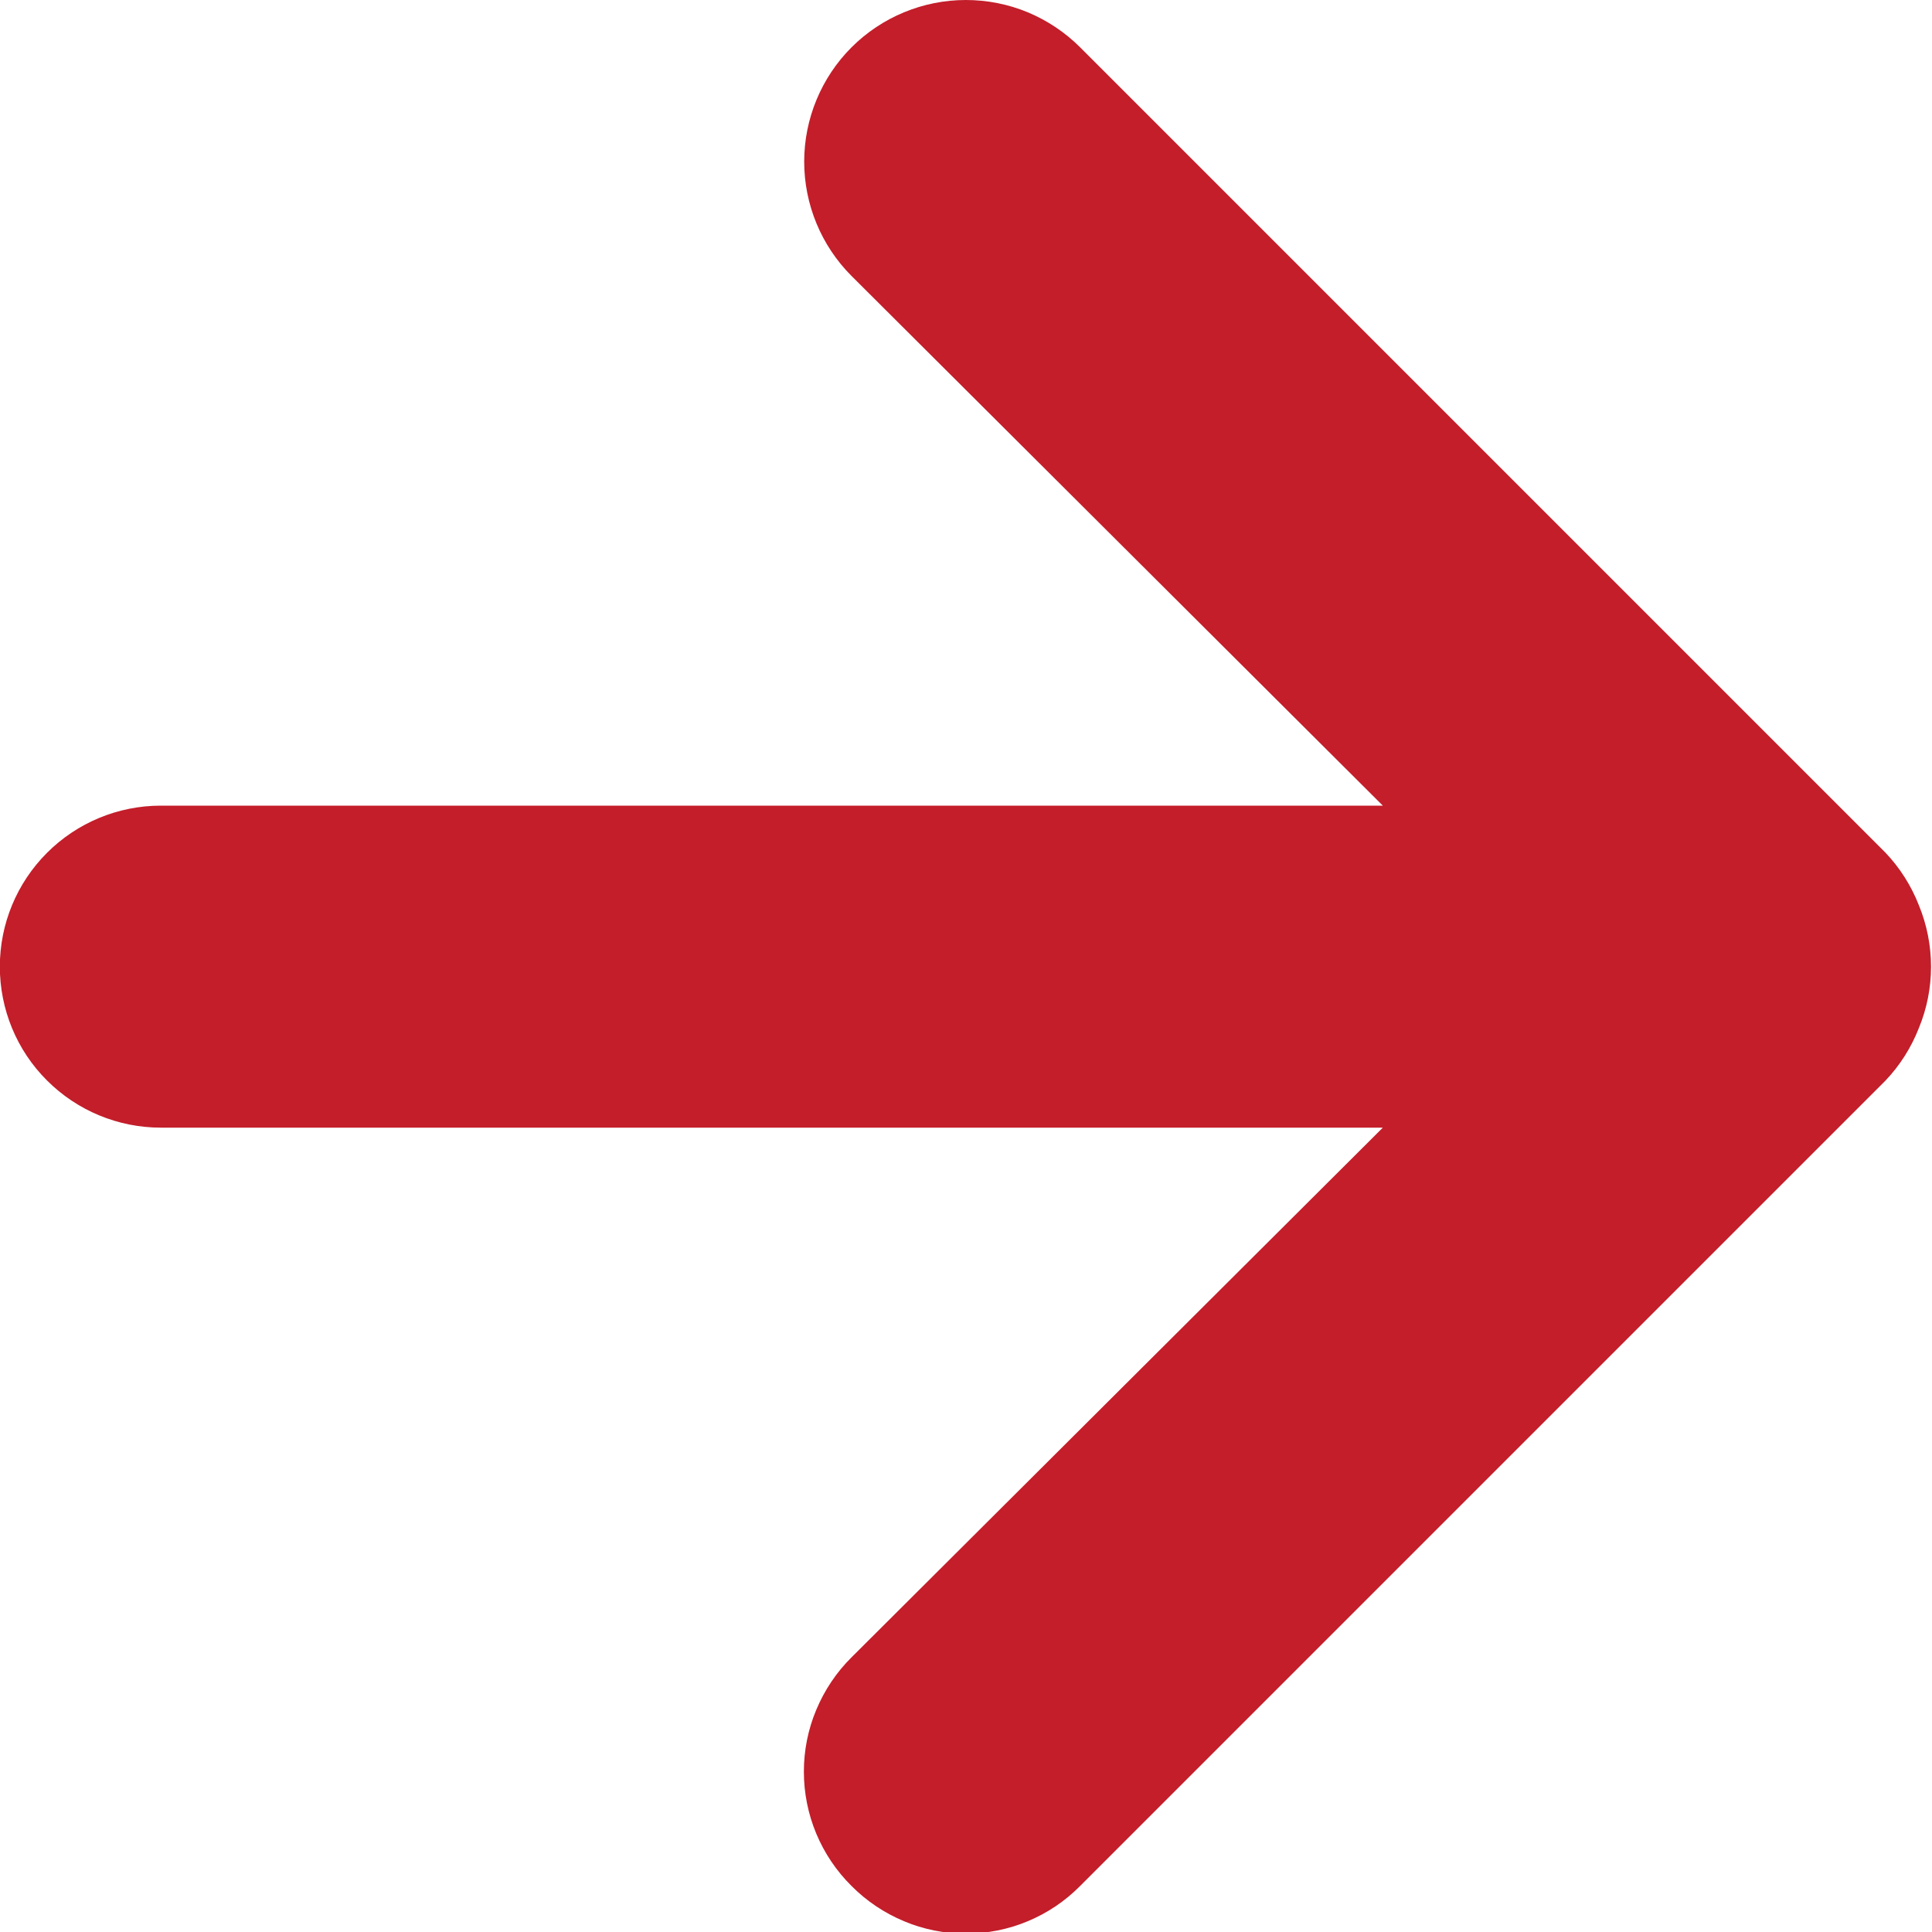 <svg width="12" height="12" viewBox="0 0 12 12" fill="none" xmlns="http://www.w3.org/2000/svg">
<path d="M6.709 11.714L11.709 6.714C11.8 6.619 11.871 6.507 11.919 6.384C12.019 6.141 12.019 5.868 11.919 5.624C11.871 5.501 11.8 5.389 11.709 5.294L6.709 0.294C6.616 0.201 6.505 0.127 6.383 0.076C6.262 0.026 6.131 0 5.999 0C5.733 0 5.477 0.106 5.289 0.294C5.101 0.482 4.995 0.738 4.995 1.004C4.995 1.27 5.101 1.526 5.289 1.714L8.589 5.004L0.999 5.004C0.734 5.004 0.48 5.109 0.292 5.297C0.104 5.485 -0.001 5.739 -0.001 6.004C-0.001 6.269 0.104 6.524 0.292 6.711C0.48 6.899 0.734 7.004 0.999 7.004L8.589 7.004L5.289 10.294C5.195 10.387 5.121 10.498 5.07 10.62C5.019 10.741 4.993 10.872 4.993 11.004C4.993 11.136 5.019 11.267 5.07 11.389C5.121 11.511 5.195 11.621 5.289 11.714C5.382 11.808 5.493 11.882 5.615 11.933C5.736 11.984 5.867 12.01 5.999 12.01C6.131 12.01 6.262 11.984 6.384 11.933C6.506 11.882 6.616 11.808 6.709 11.714Z" fill="#C31E2A"/>
</svg>
